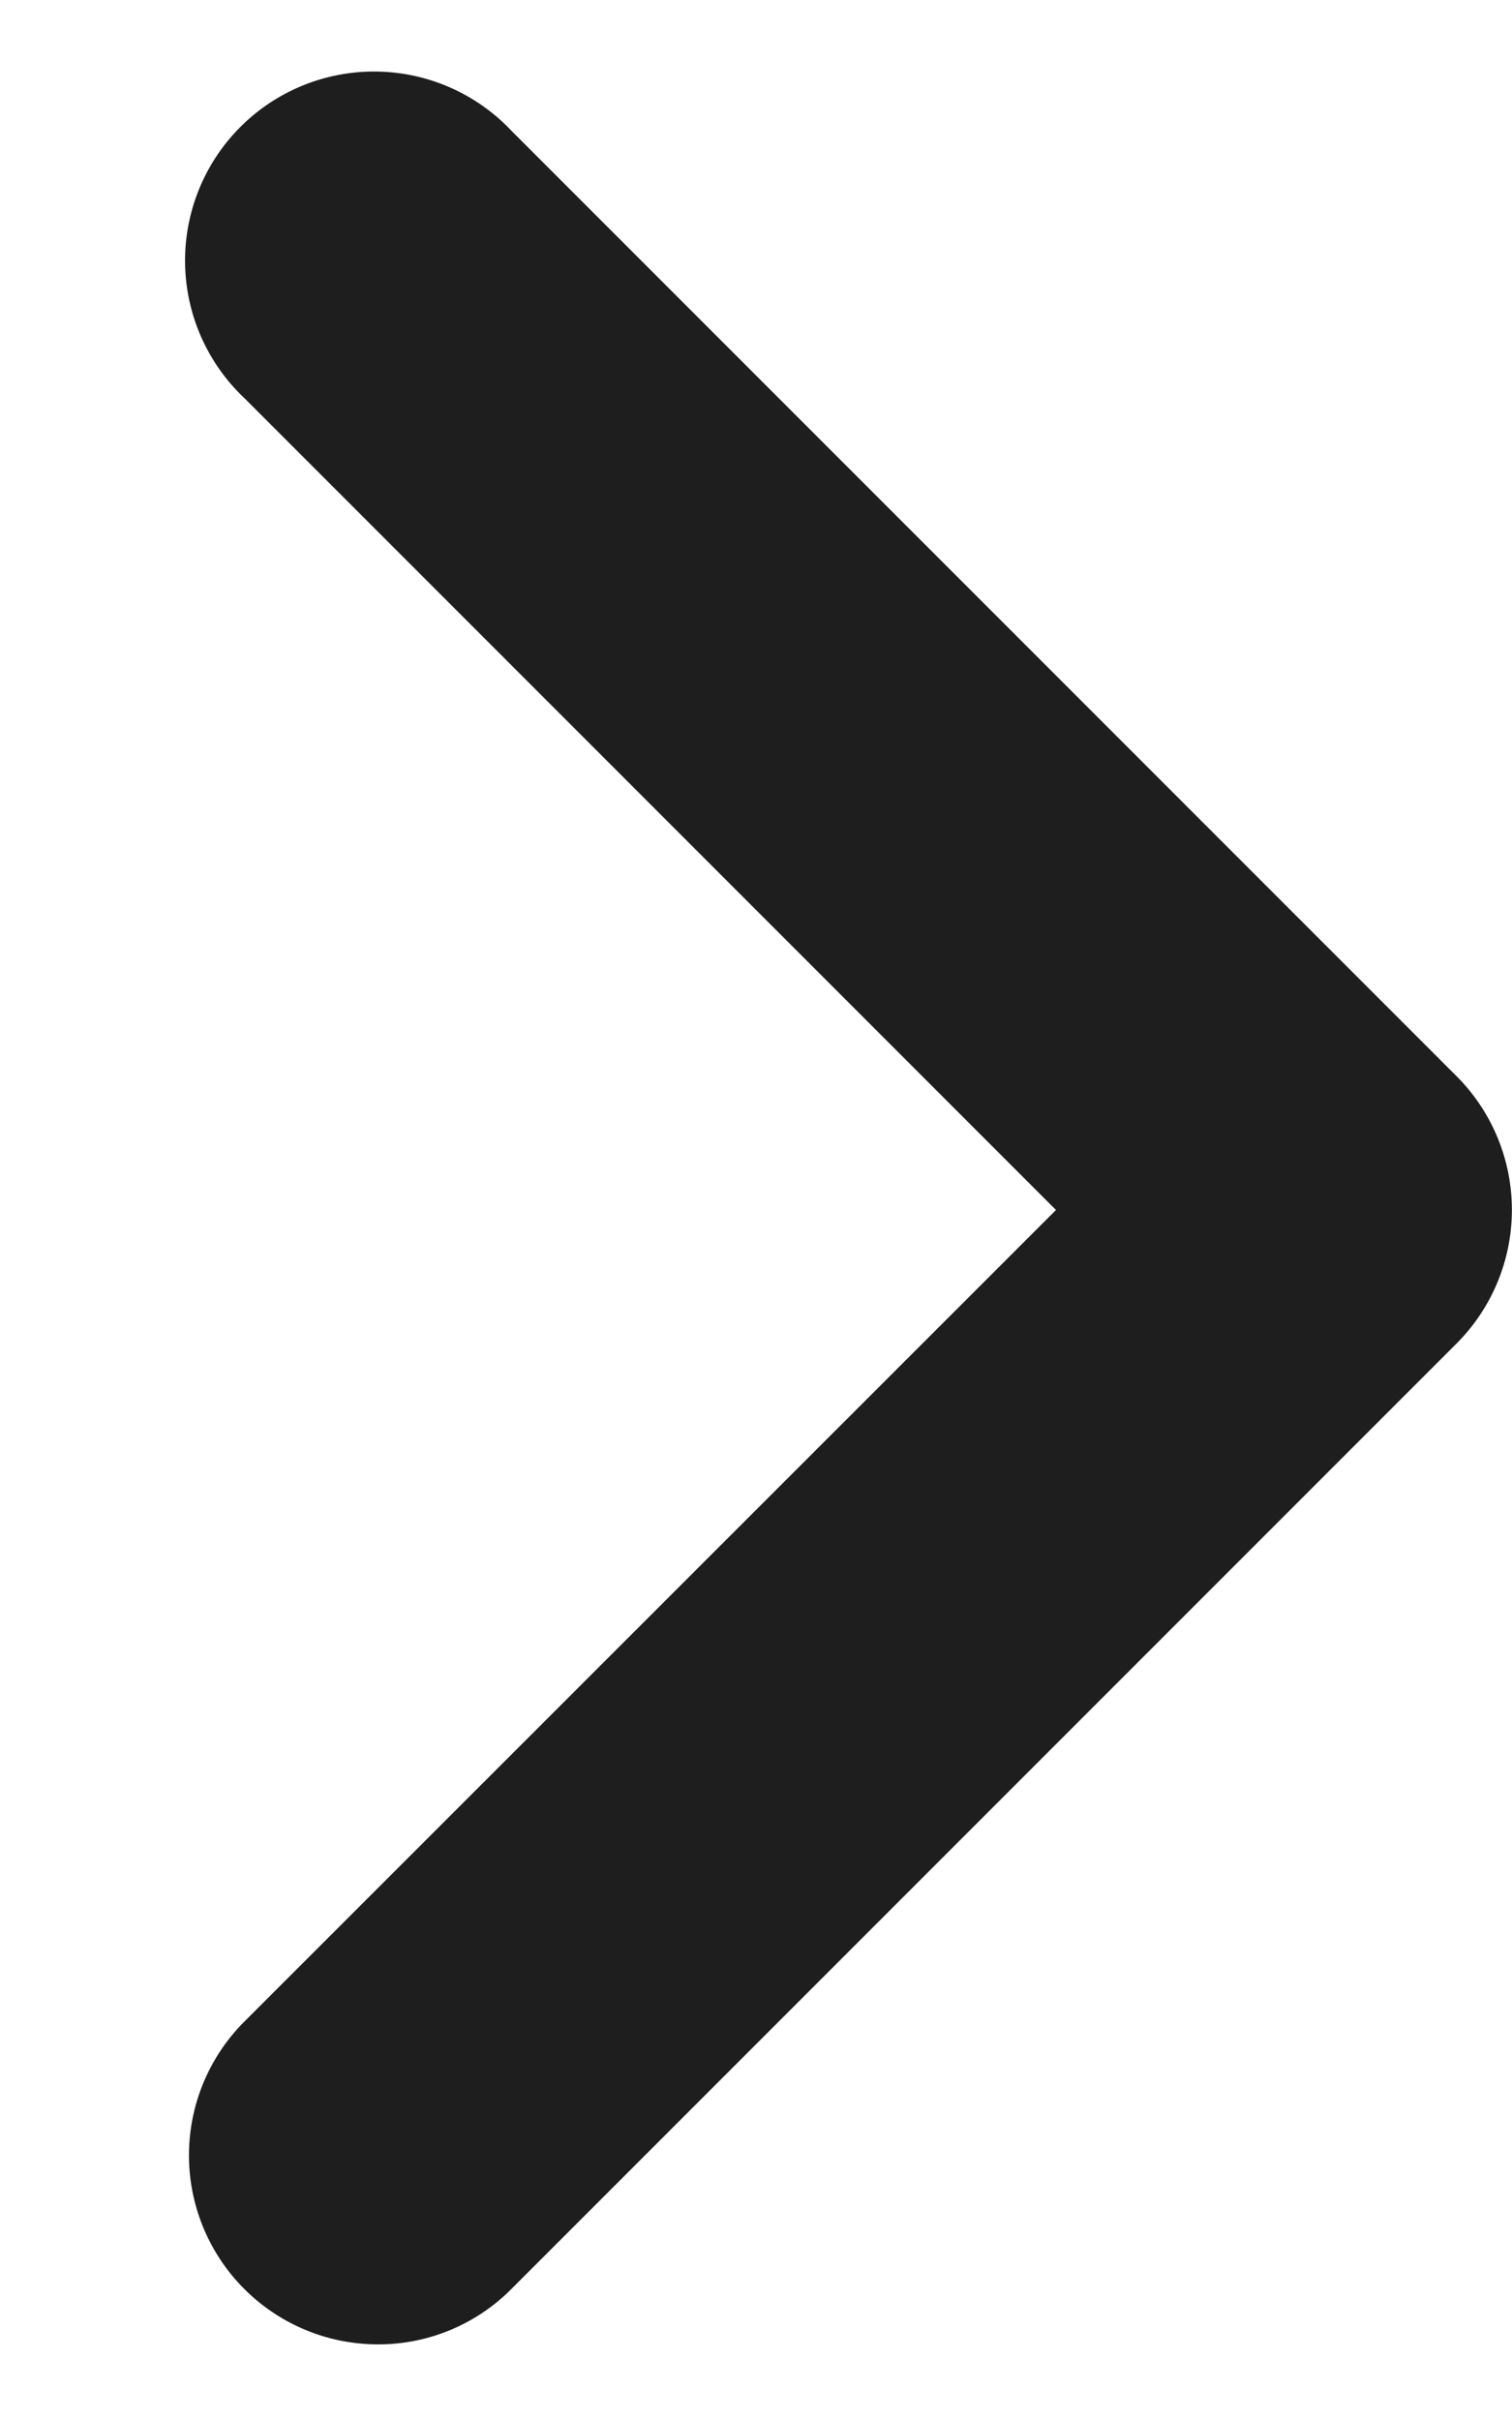 <svg width="5" height="8" fill="none" xmlns="http://www.w3.org/2000/svg"><path d="M1.25 7.75a.625.625 0 01-.442-1.067L3.492 4 .808 1.316a.625.625 0 11.884-.883l3.125 3.125a.625.625 0 010 .883L1.692 7.566a.62.62 0 01-.442.184z" fill="#1E1E1E"/></svg>